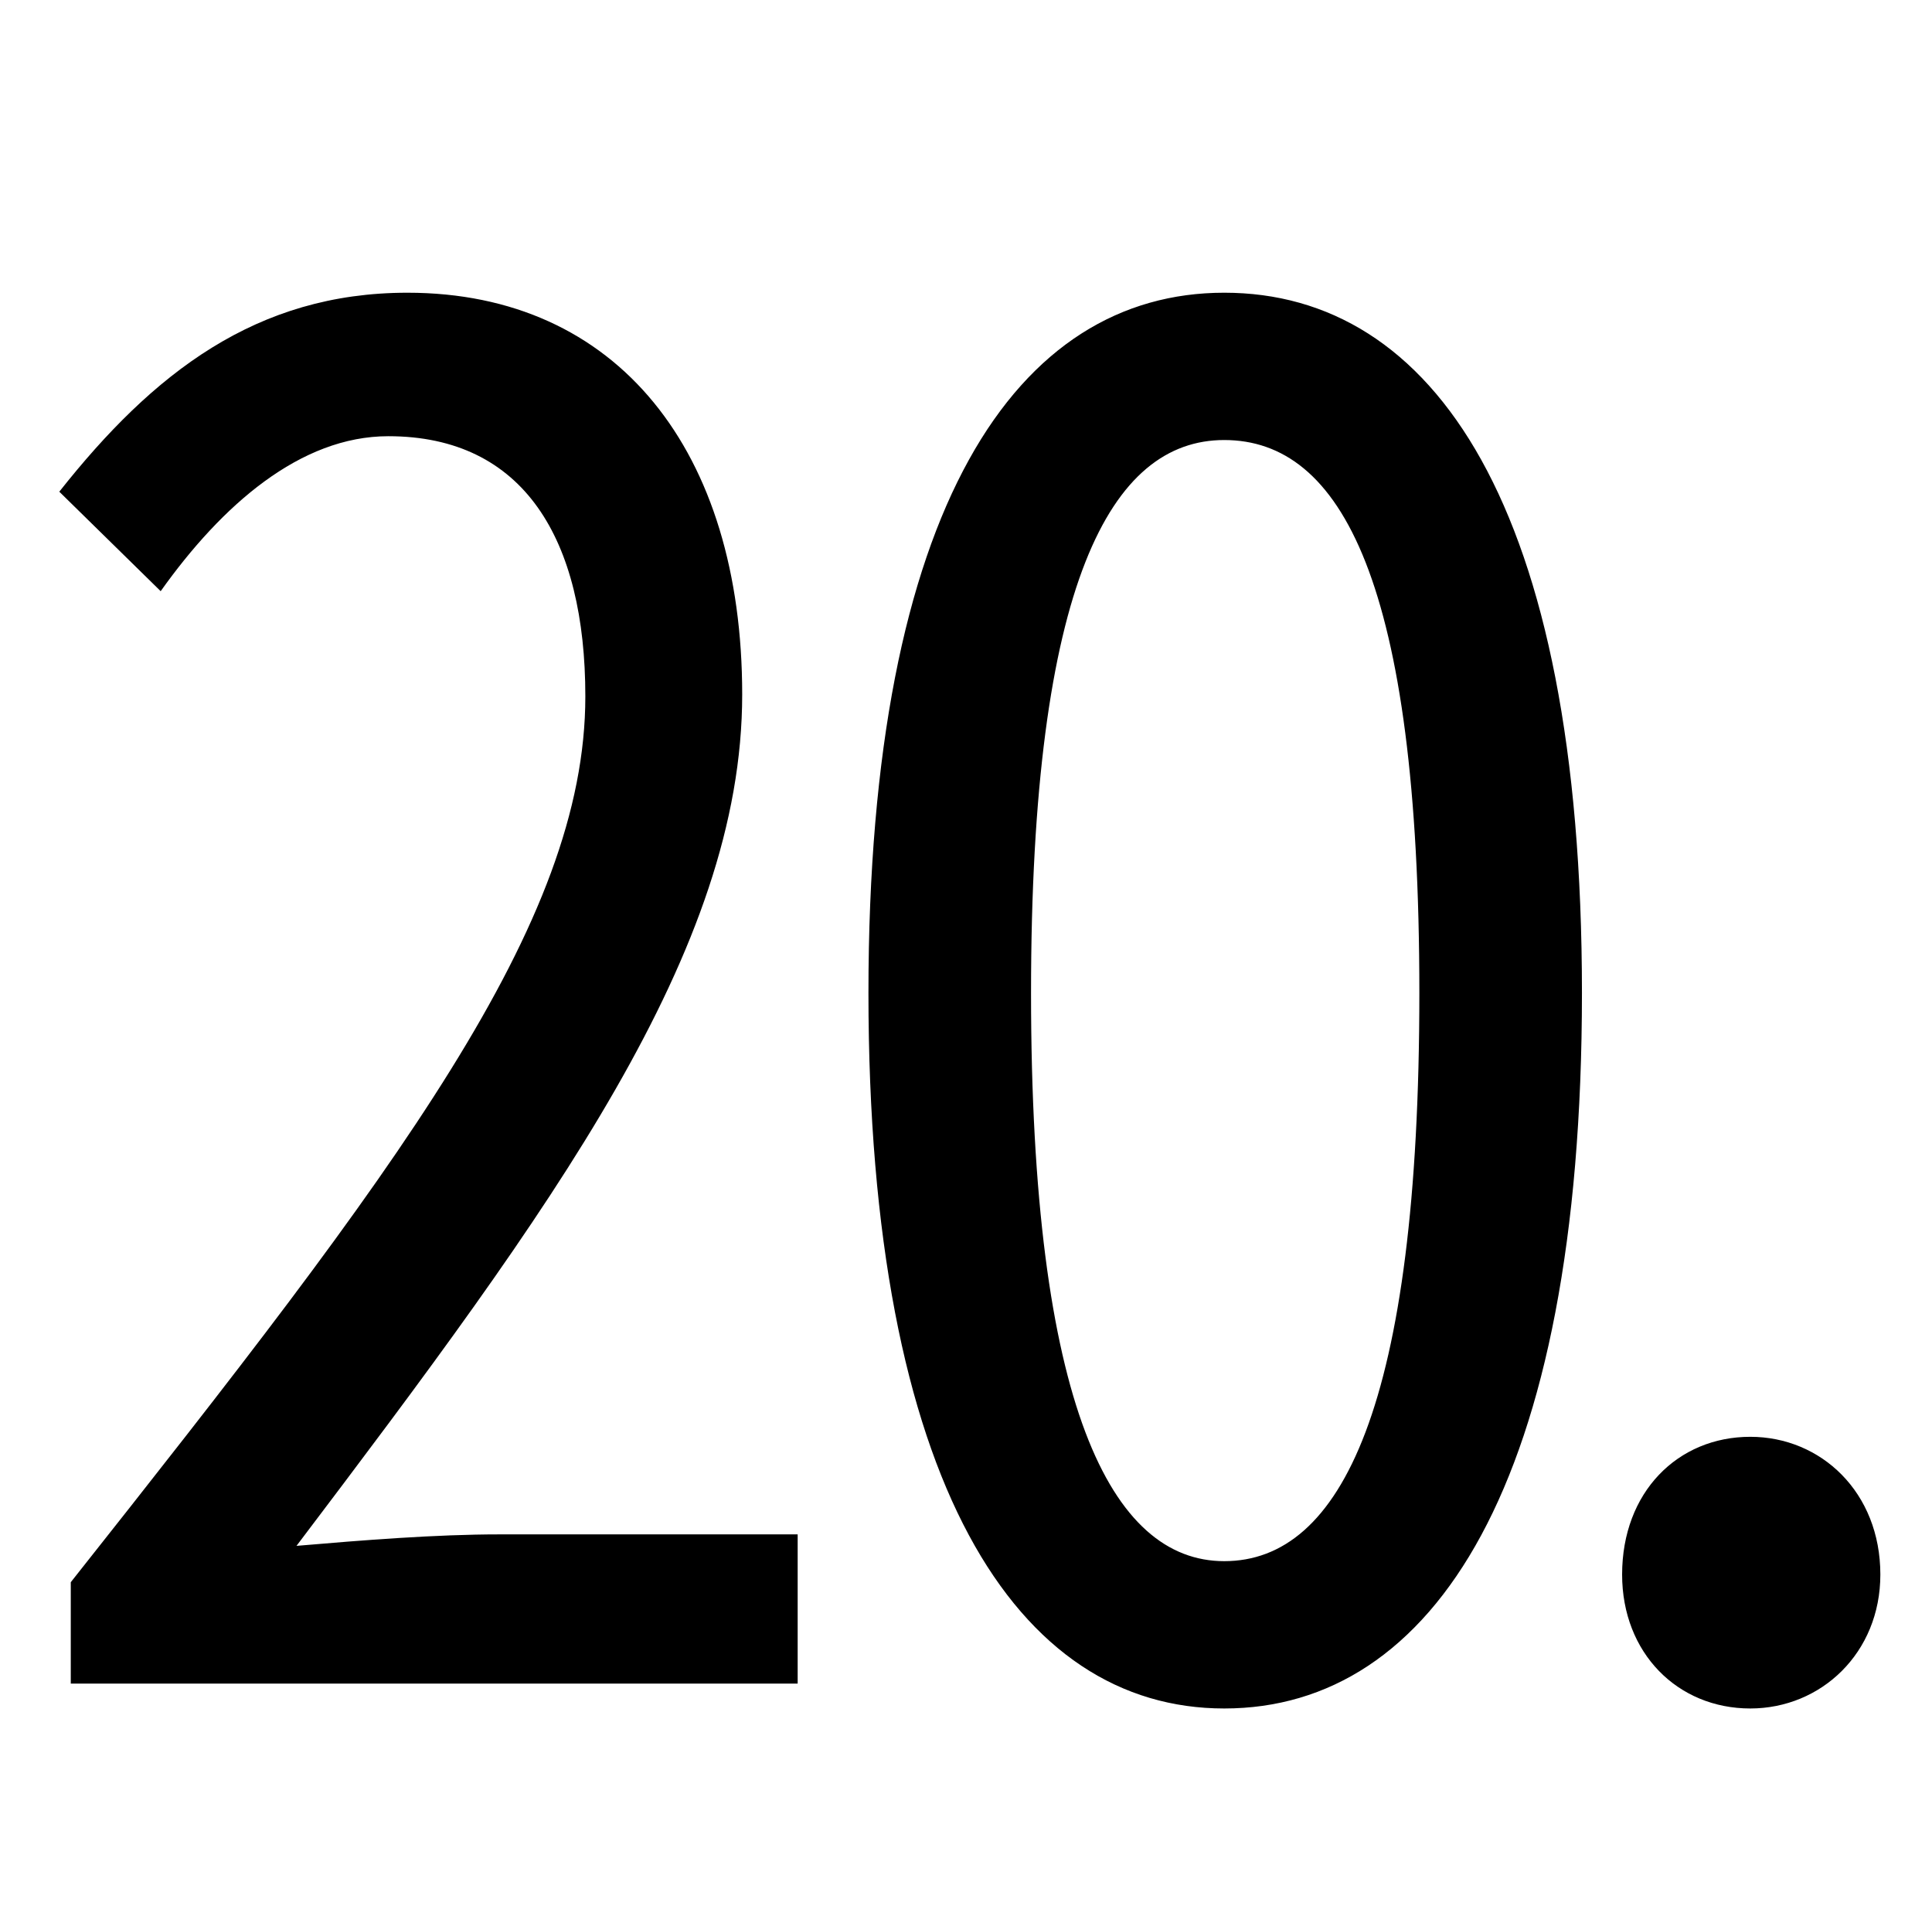 <?xml version="1.0" standalone="no"?>
<!DOCTYPE svg PUBLIC "-//W3C//DTD SVG 1.1//EN" "http://www.w3.org/Graphics/SVG/1.1/DTD/svg11.dtd" >
<svg xmlns="http://www.w3.org/2000/svg" xmlns:xlink="http://www.w3.org/1999/xlink" version="1.1" viewBox="-10 0 1010 1000">
   <path fill="currentColor"
d="M27 880v-53c171 -216 269 -344 269 -463c0 -82 -32 -136 -103 -136c-46 0 -87 36 -119 81l-53 -52c49 -62 103 -104 182 -104c110 0 175 83 175 210c0 134 -99 268 -233 445c35 -3 73 -6 106 -6h156v78h-380zM630 893c-108 0 -186 -117 -186 -374
c0 -255 78 -366 186 -366c109 0 187 111 187 366c0 257 -78 374 -187 374zM630 816c61 0 102 -81 102 -297c0 -215 -41 -289 -102 -289c-59 0 -101 74 -101 289c0 216 42 297 101 297zM905 893c-38 0 -67 -29 -67 -70c0 -43 29 -72 67 -72c37 0 68 29 68 72
c0 41 -31 70 -68 70z" />
</svg>
